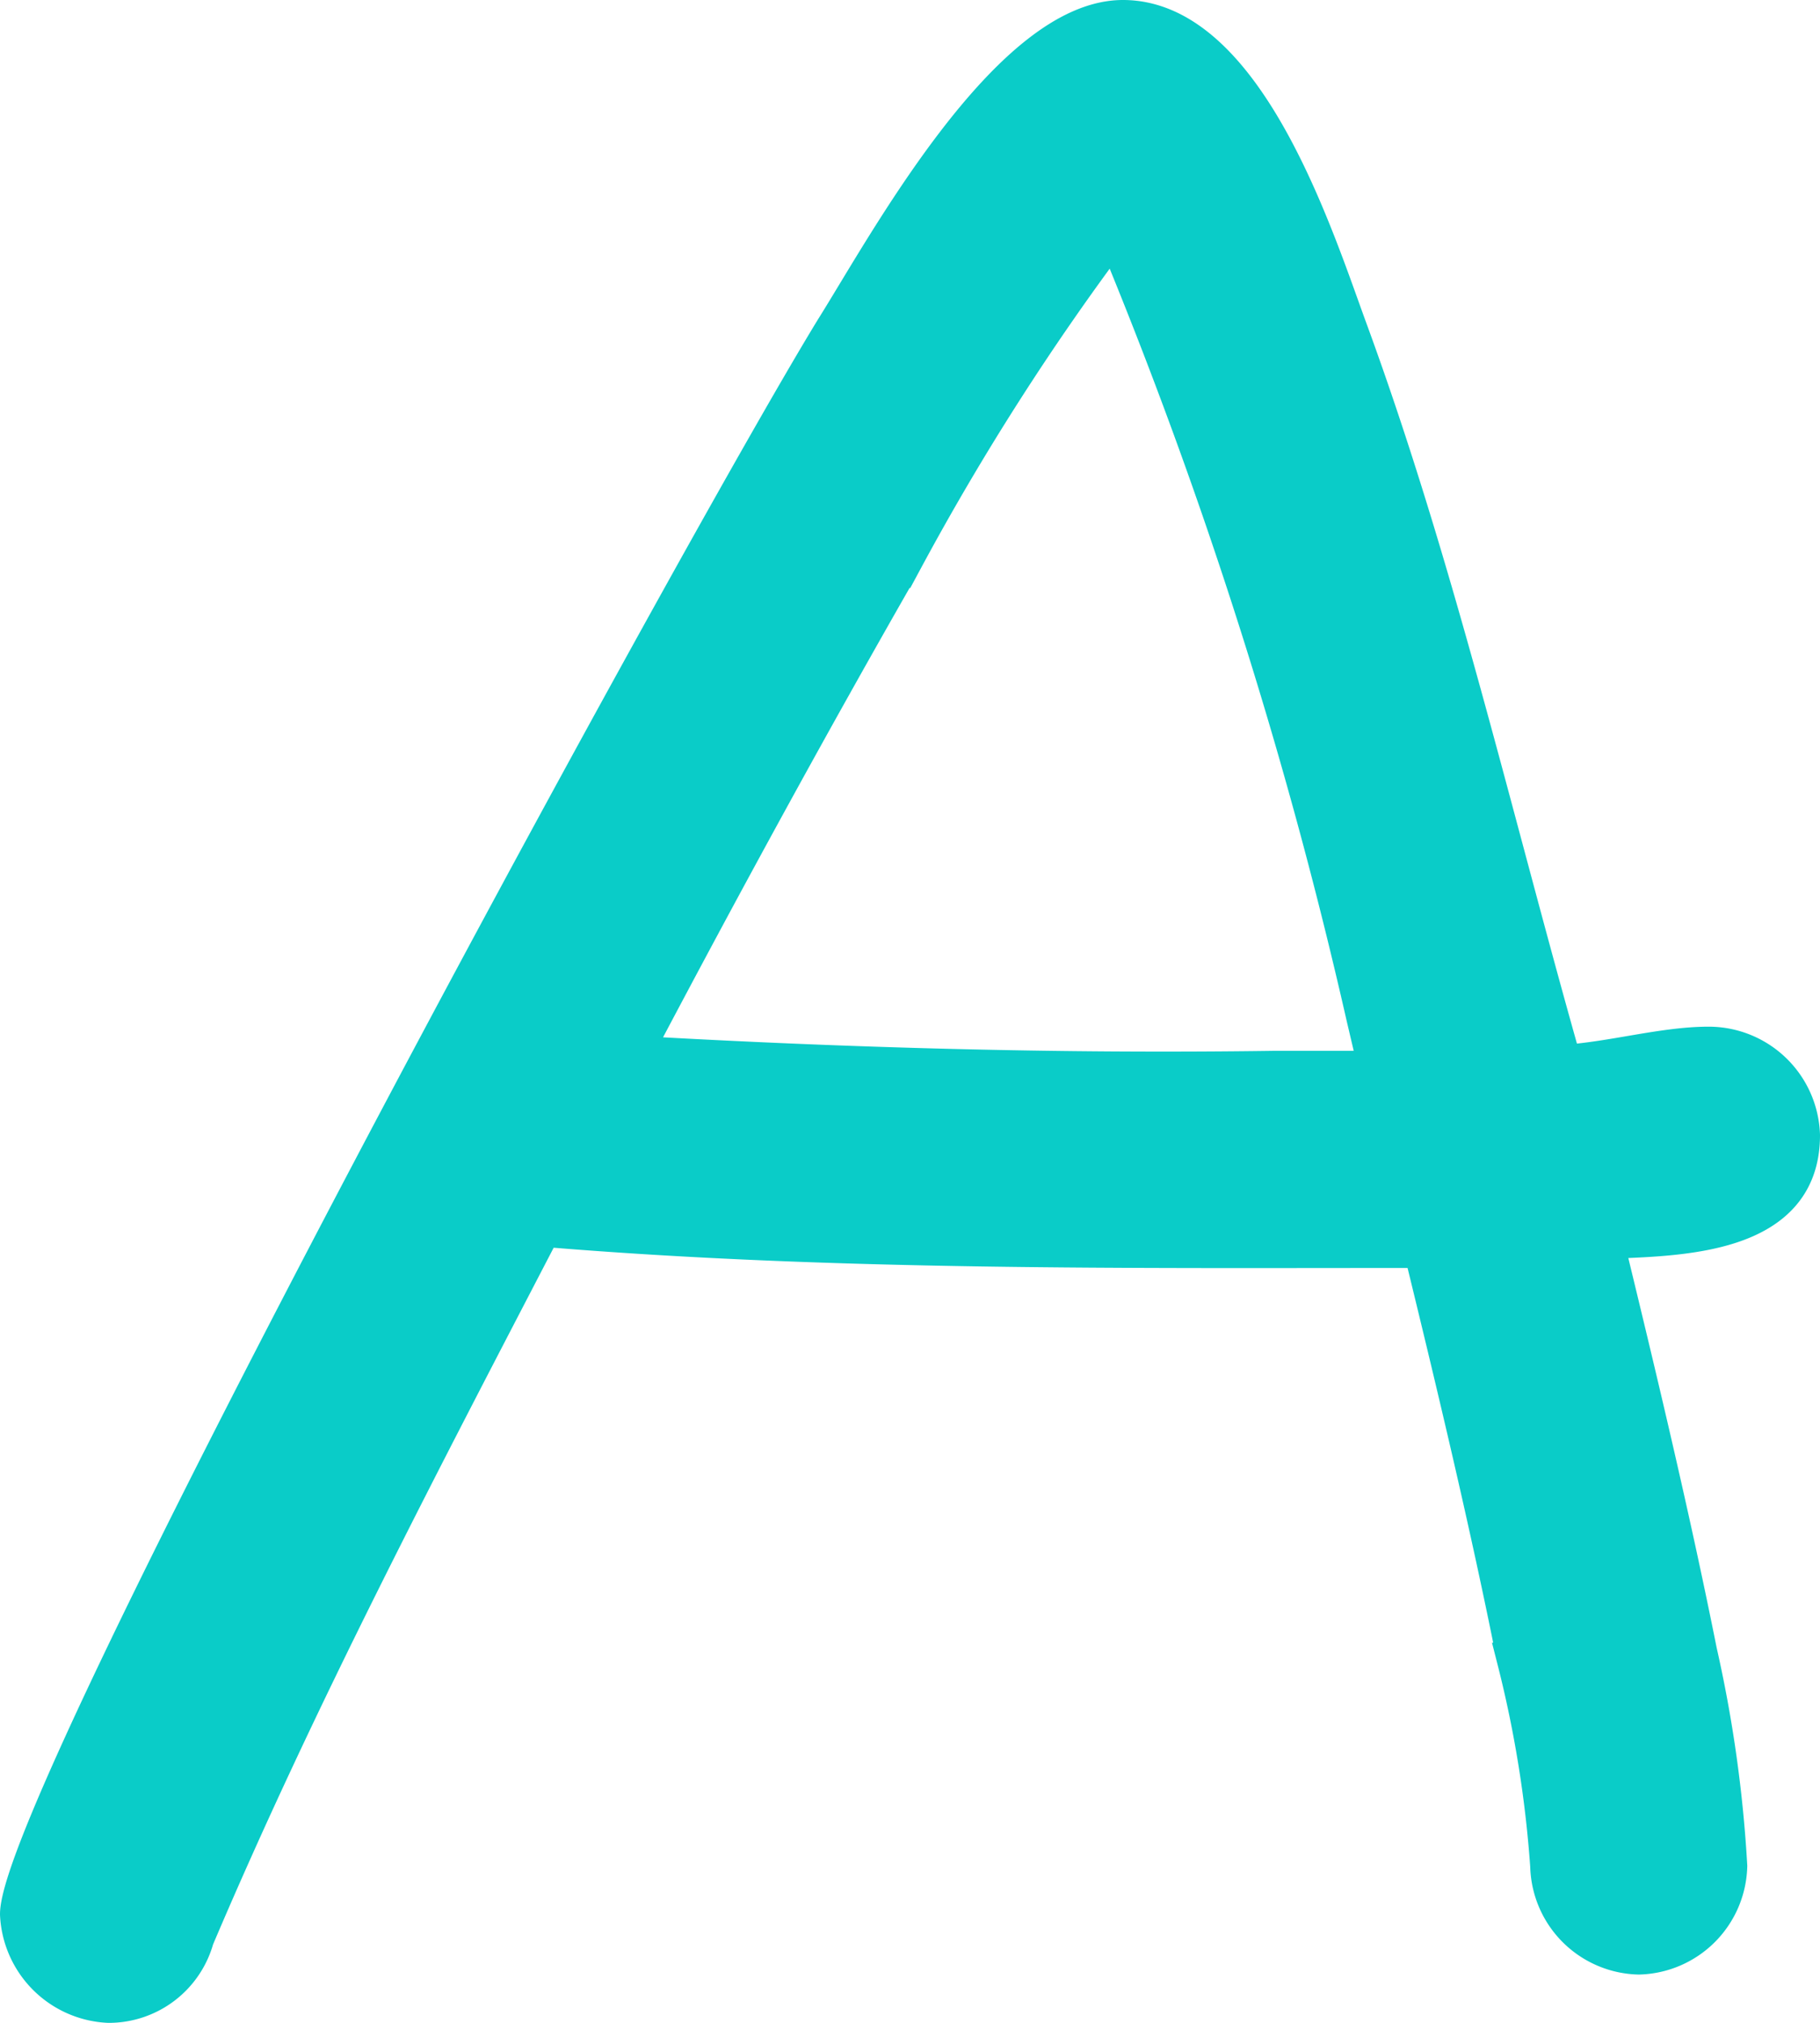 <svg xmlns="http://www.w3.org/2000/svg" width="25.322" height="28.137" viewBox="0 0 25.322 28.137">
  <path id="パス_21" data-name="パス 21" d="M12.432-14.112a1.3,1.3,0,0,0-1.3-1.26c-.63,0-1.344.21-2.016.252-.966-3.4-1.764-6.888-2.982-10.206-.462-1.26-1.428-4.326-3.15-4.326-1.6,0-3.318,3.192-4.032,4.326C-3.024-22.092-12.39-4.872-12.39-3.276a1.322,1.322,0,0,0,1.26,1.26A1.26,1.26,0,0,0-9.912-2.94c1.428-3.36,3.15-6.636,4.83-9.87,4.032.336,8.148.294,12.222.294.462,1.89.924,3.822,1.3,5.712A16.2,16.2,0,0,1,8.9-3.948a1.292,1.292,0,0,0,1.26,1.26,1.292,1.292,0,0,0,1.26-1.26A18.2,18.2,0,0,0,11-6.93c-.378-1.89-.84-3.822-1.3-5.712C10.71-12.684,12.432-12.684,12.432-14.112ZM6.51-15.036H5.082c-2.982.042-5.964-.042-8.9-.21,1.218-2.31,2.478-4.62,3.78-6.888a36.166,36.166,0,0,1,2.9-4.536A67.376,67.376,0,0,1,6.342-15.75Z" transform="translate(12.64 29.902)" fill="#0accc8" stroke="#0accc8" stroke-width="0.5"/>
</svg>
